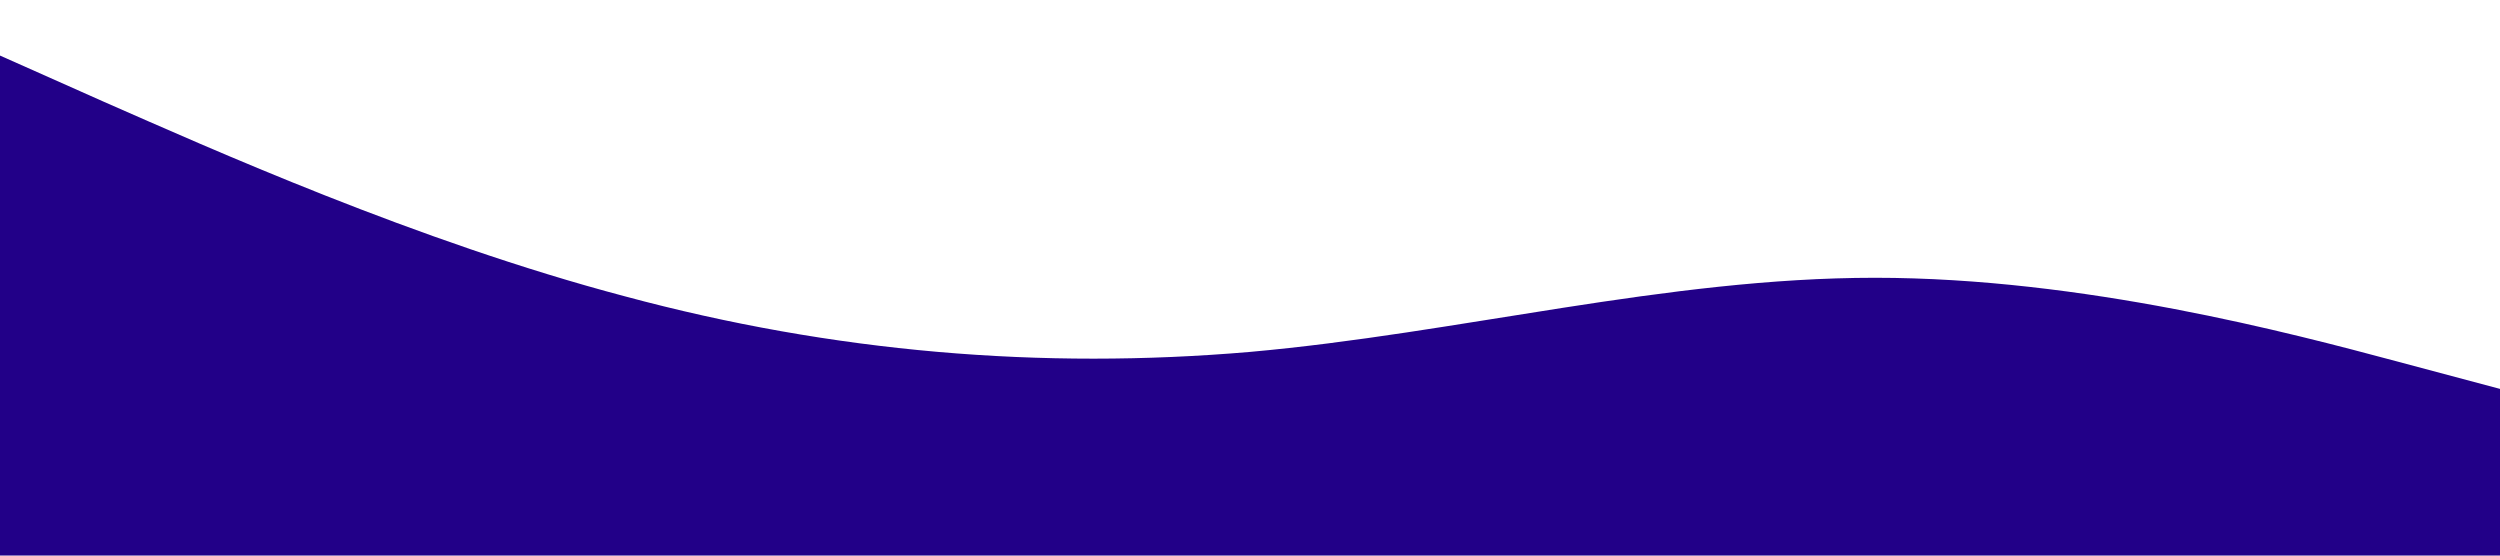 <?xml version="1.0" standalone="no"?><svg xmlns="http://www.w3.org/2000/svg" viewBox="0 0 1440 320"><path fill="#220088" fill-opacity="1" d="M0,32L60,58.7C120,85,240,139,360,170.7C480,203,600,213,720,202.7C840,192,960,160,1080,160C1200,160,1320,192,1380,208L1440,224L1440,320L1380,320C1320,320,1200,320,1080,320C960,320,840,320,720,320C600,320,480,320,360,320C240,320,120,320,60,320L0,320Z"></path></svg>
